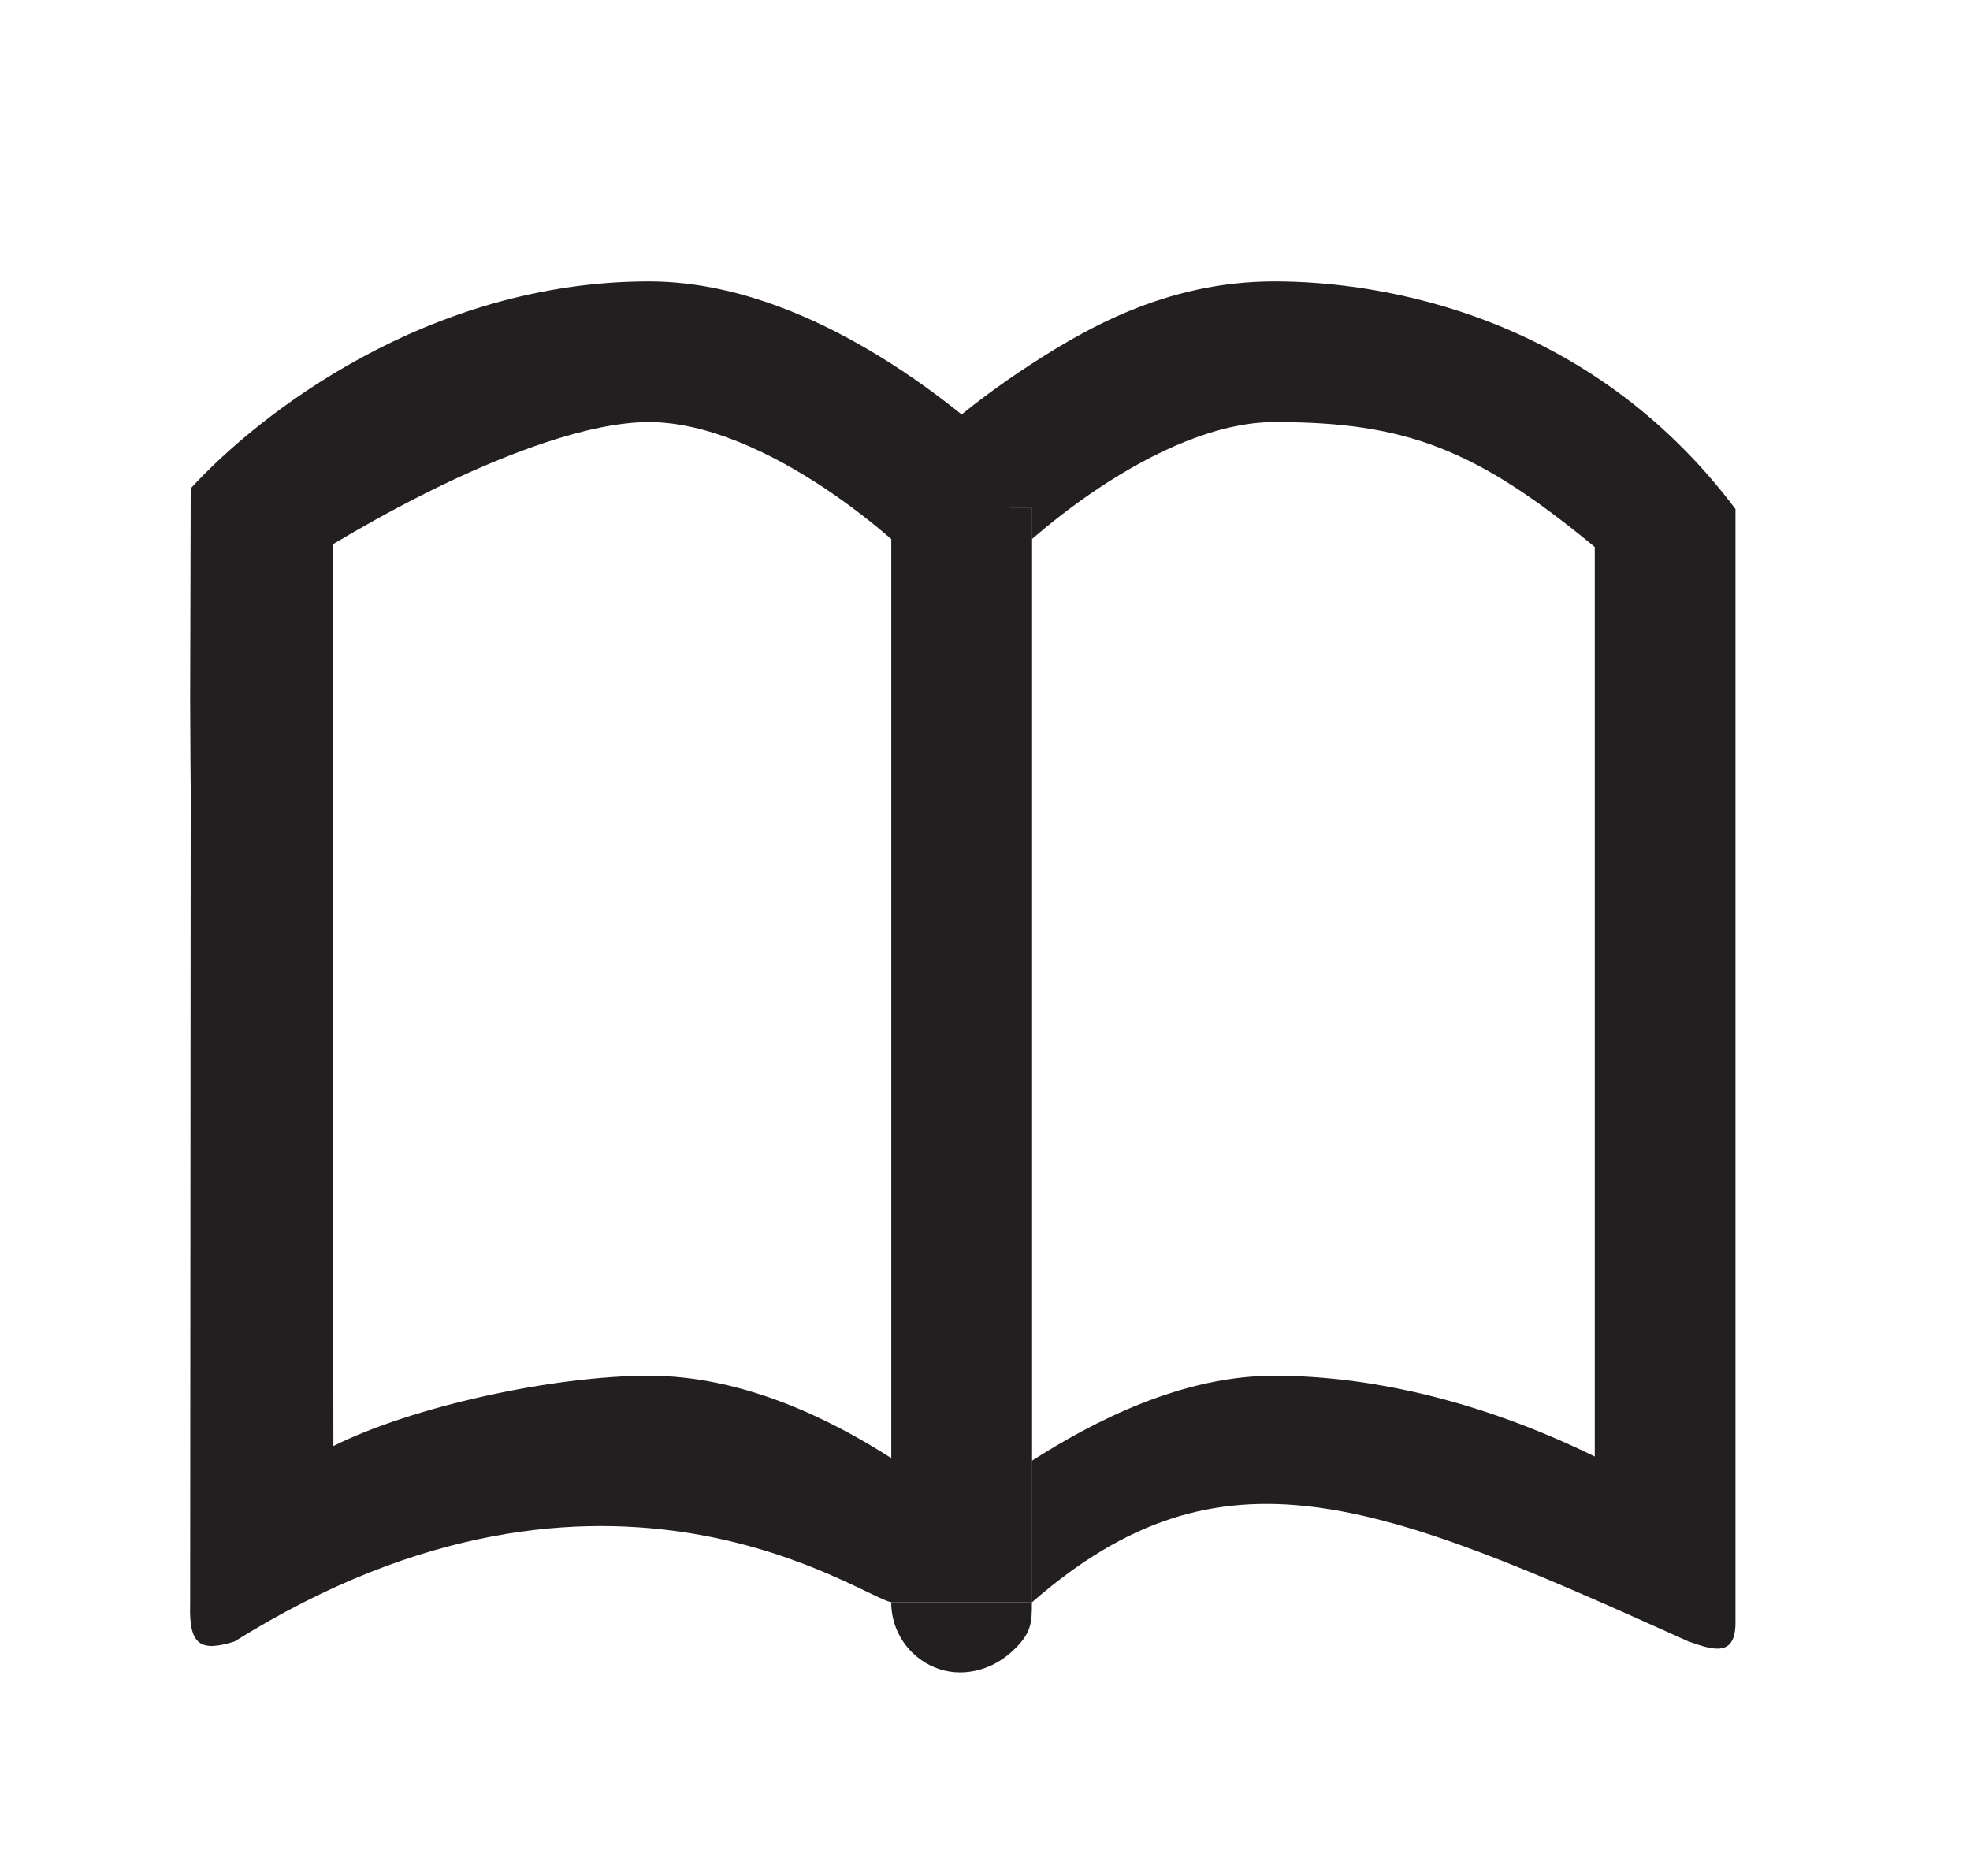 <svg width="21" height="20" viewBox="0 0 21 20" fill="none" xmlns="http://www.w3.org/2000/svg">
<path fill-rule="evenodd" clip-rule="evenodd" d="M6.918 3C7.977 3 8.963 3.518 9.626 3.959C9.969 4.188 10.254 4.416 10.453 4.587C10.553 4.673 10.633 4.745 10.688 4.797C10.716 4.823 10.738 4.844 10.754 4.859L10.773 4.877L10.778 4.883L10.78 4.885L10.781 4.886C10.781 4.886 10.829 5.125 10.764 5.417C11.002 5.417 11.002 5.417 11.002 5.417V17.083H11.003C11.753 17.083 11.002 17.083 11.002 17.083C10.252 17.083 10.252 17.083 9.517 17.083C9.244 17.083 6.5 15 2.5 17.5C2.141 17.612 2.012 17.546 2.027 17.099L2.033 8.416C2.032 8.389 2.029 7.978 2.027 7.457L2.033 5.207C2.751 4.421 4.558 3.001 6.918 3ZM10.252 4.667C10.069 4.788 9.947 4.934 9.864 5.084L10.252 5.417L9.865 5.416C9.817 5.415 9.776 5.415 9.74 5.415L9.865 5.416C9.964 5.416 10.09 5.417 10.252 5.417V4.667ZM9.865 5.416C9.817 5.415 9.776 5.415 9.74 5.415L9.865 5.416ZM9.865 5.416C9.964 5.416 10.09 5.417 10.252 5.417L9.865 5.416ZM9.501 15.545C8.843 15.123 7.913 14.667 6.918 14.667C5.894 14.667 4.393 14.996 3.554 15.416C3.554 14.105 3.536 5.81 3.554 5.799C3.803 5.65 4.15 5.452 4.545 5.254C5.373 4.84 6.276 4.5 6.918 4.5C7.526 4.5 8.206 4.816 8.794 5.207C9.075 5.395 9.312 5.584 9.477 5.726L9.501 5.747V15.545Z" fill="#231F20"/>
<path fill-rule="evenodd" clip-rule="evenodd" d="M10.252 4.667C10.069 4.788 9.947 4.934 9.864 5.084L10.252 5.417V4.667Z" fill="#231F20"/>
<path fill-rule="evenodd" clip-rule="evenodd" d="M11 17.083H9.5C9.5 17.083 10.25 17.083 11 17.083Z" fill="#231F20"/>
<path d="M11 17.083C10.25 17.083 9.5 17.083 9.5 17.083C9.5 17.387 9.683 17.66 9.963 17.776C10.243 17.892 10.559 17.813 10.78 17.614C11 17.416 11 17.299 11 17.083Z" fill="#231F20"/>
<path d="M9.738 5.417L11 5.417V5.747L11.025 5.726C11.19 5.584 11.426 5.395 11.708 5.207C12.295 4.816 12.976 4.5 13.583 4.5C14.992 4.498 15.739 4.791 17 5.831V15.528C15.75 14.916 14.569 14.667 13.583 14.667C12.597 14.667 11.658 15.152 11 15.573V17.083C13.025 15.316 14.68 16.002 18 17.5C18.264 17.593 18.5 17.668 18.5 17.299V5.427C16.952 3.368 14.75 2.999 13.583 3C12.417 3.001 11.538 3.518 10.876 3.959C10.532 4.188 10.248 4.416 10.048 4.587C9.948 4.673 9.869 4.745 9.813 4.797C9.785 4.823 9.763 4.844 9.748 4.859L9.729 4.877L9.723 4.883L9.721 4.885L9.72 4.886C9.72 4.886 9.672 5.125 9.738 5.417Z" fill="#231F20"/>
</svg>
